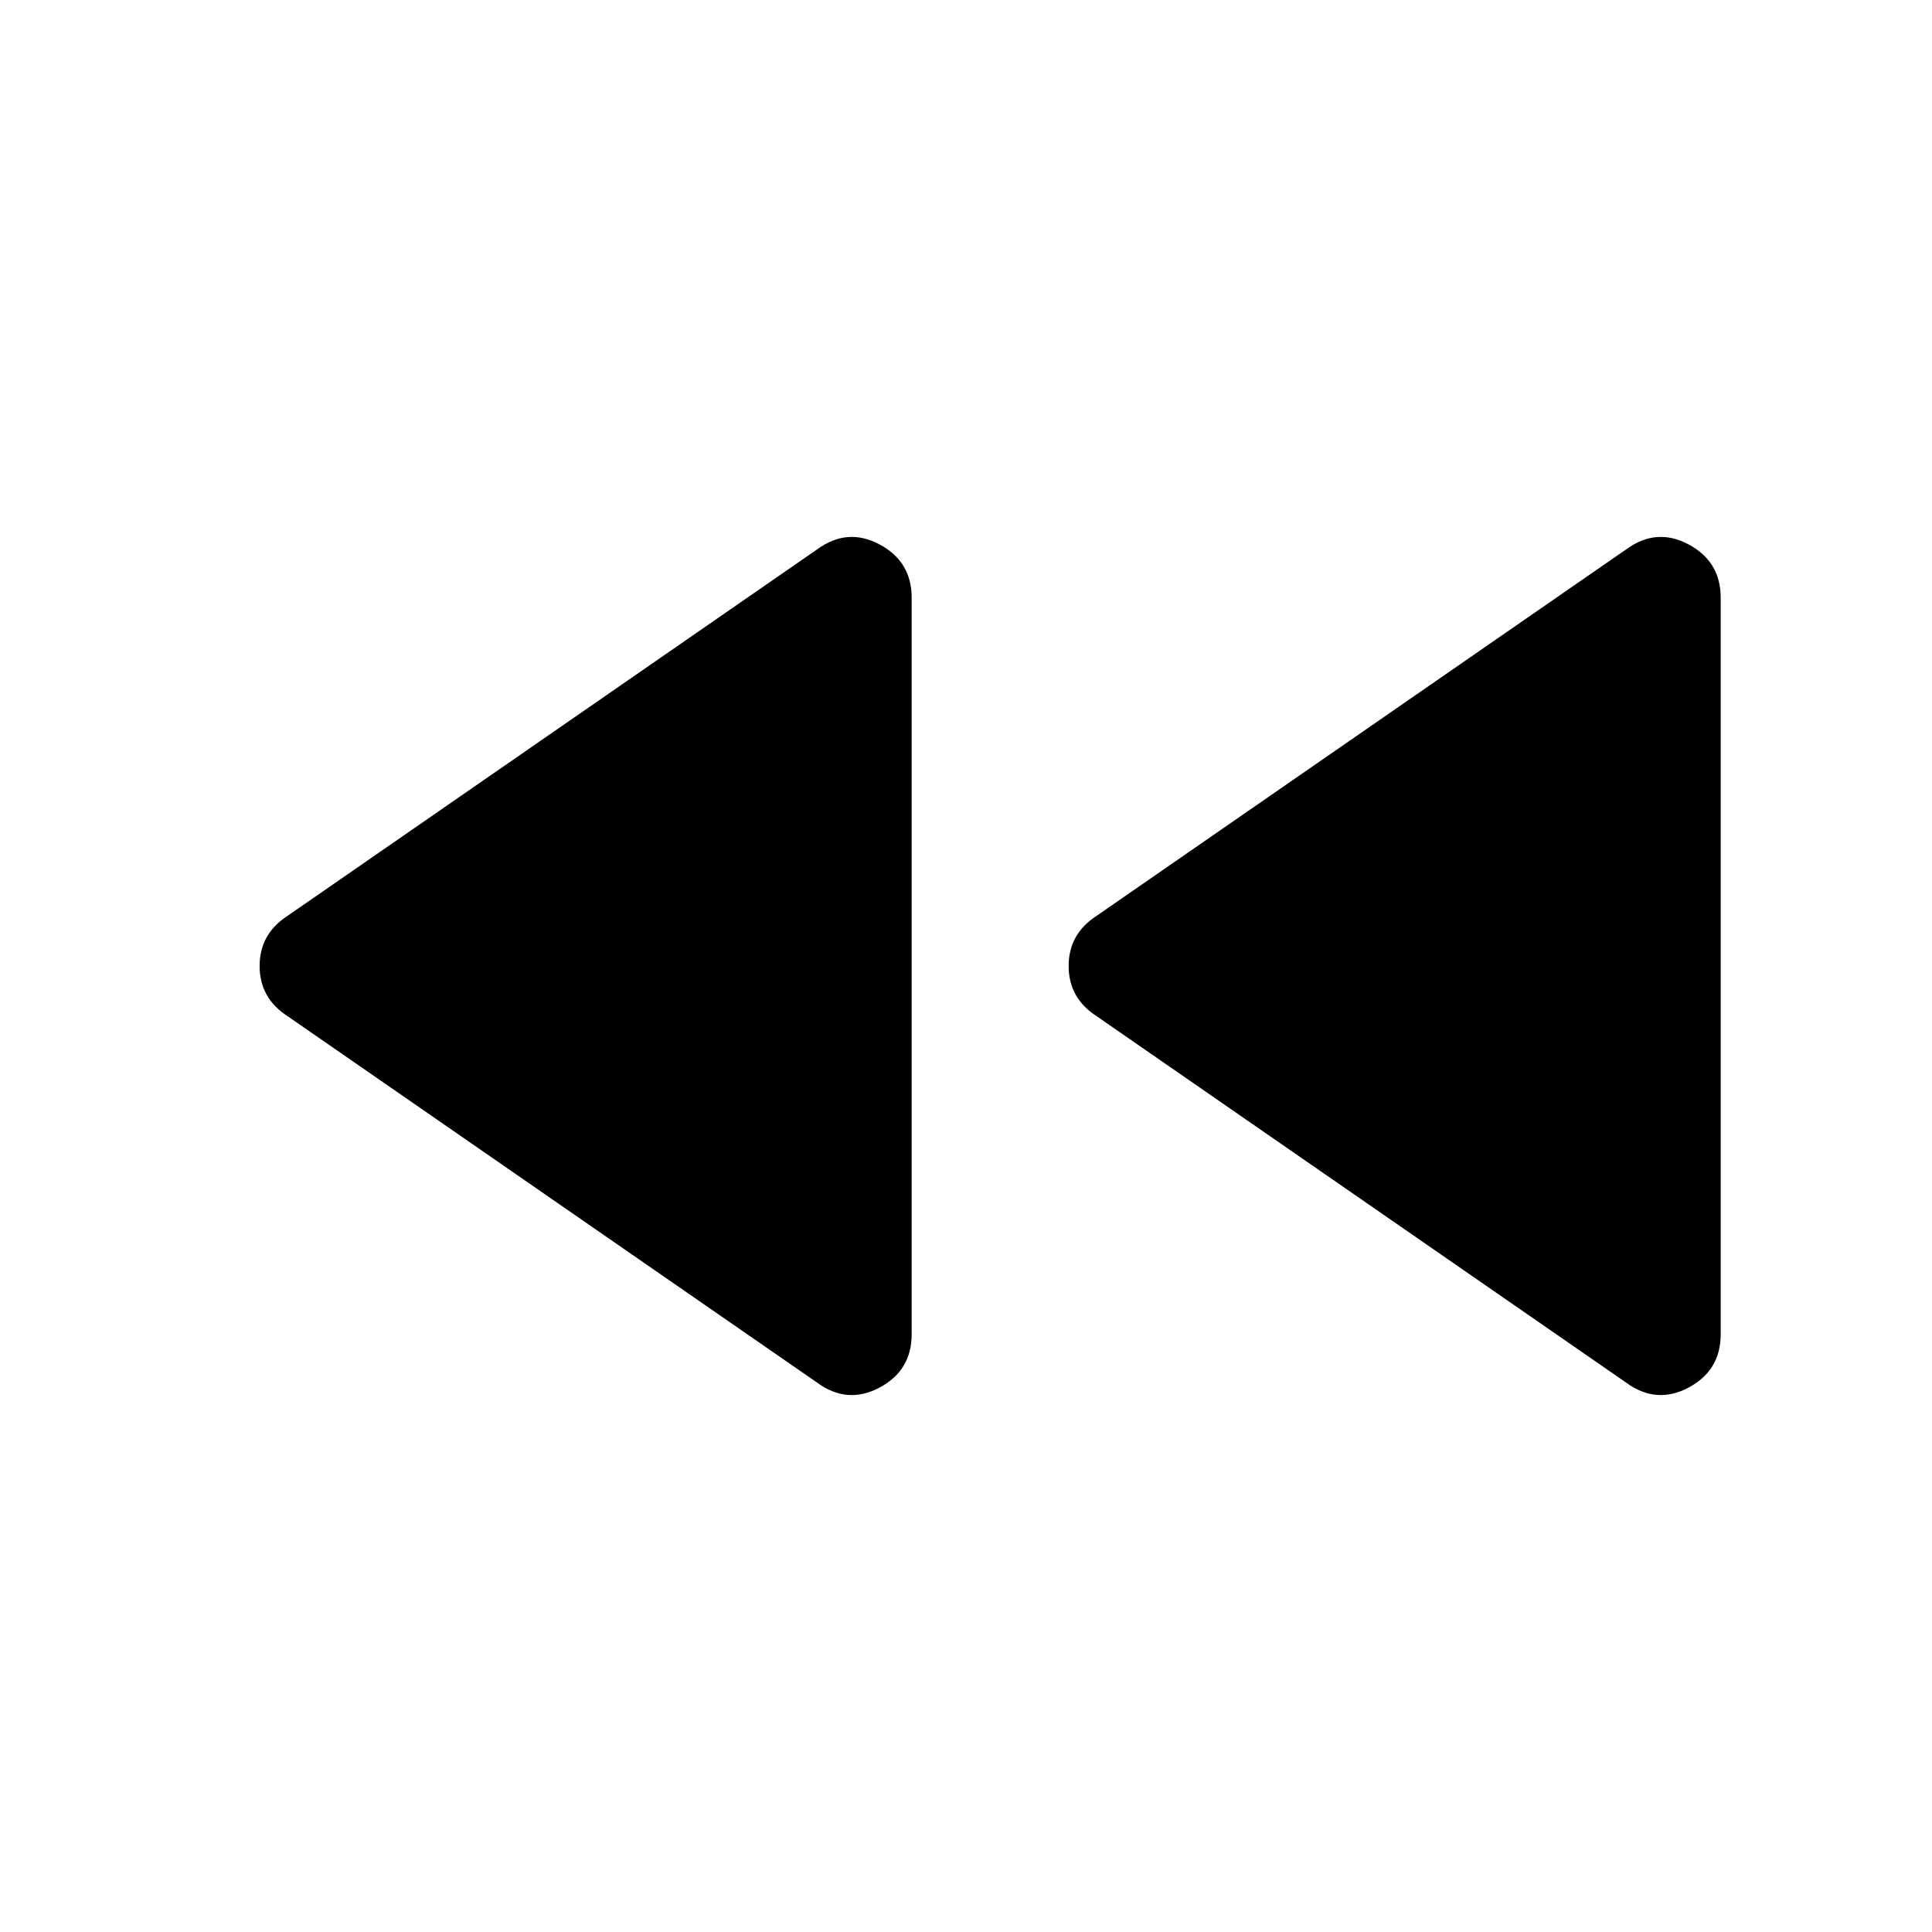 <svg xmlns="http://www.w3.org/2000/svg" width="48" height="48" viewBox="0 -960 960 960"><path d="M808-273 545-455q-14-9-14-25t14-25l263-182q15-11 31-2.5t16 26.5v366q0 18-16 26.5t-31-2.5Zm-402 0L143-455q-14-9-14-25t14-25l263-182q15-11 31-2.5t16 26.5v366q0 18-16 26.5t-31-2.5Z"/></svg>